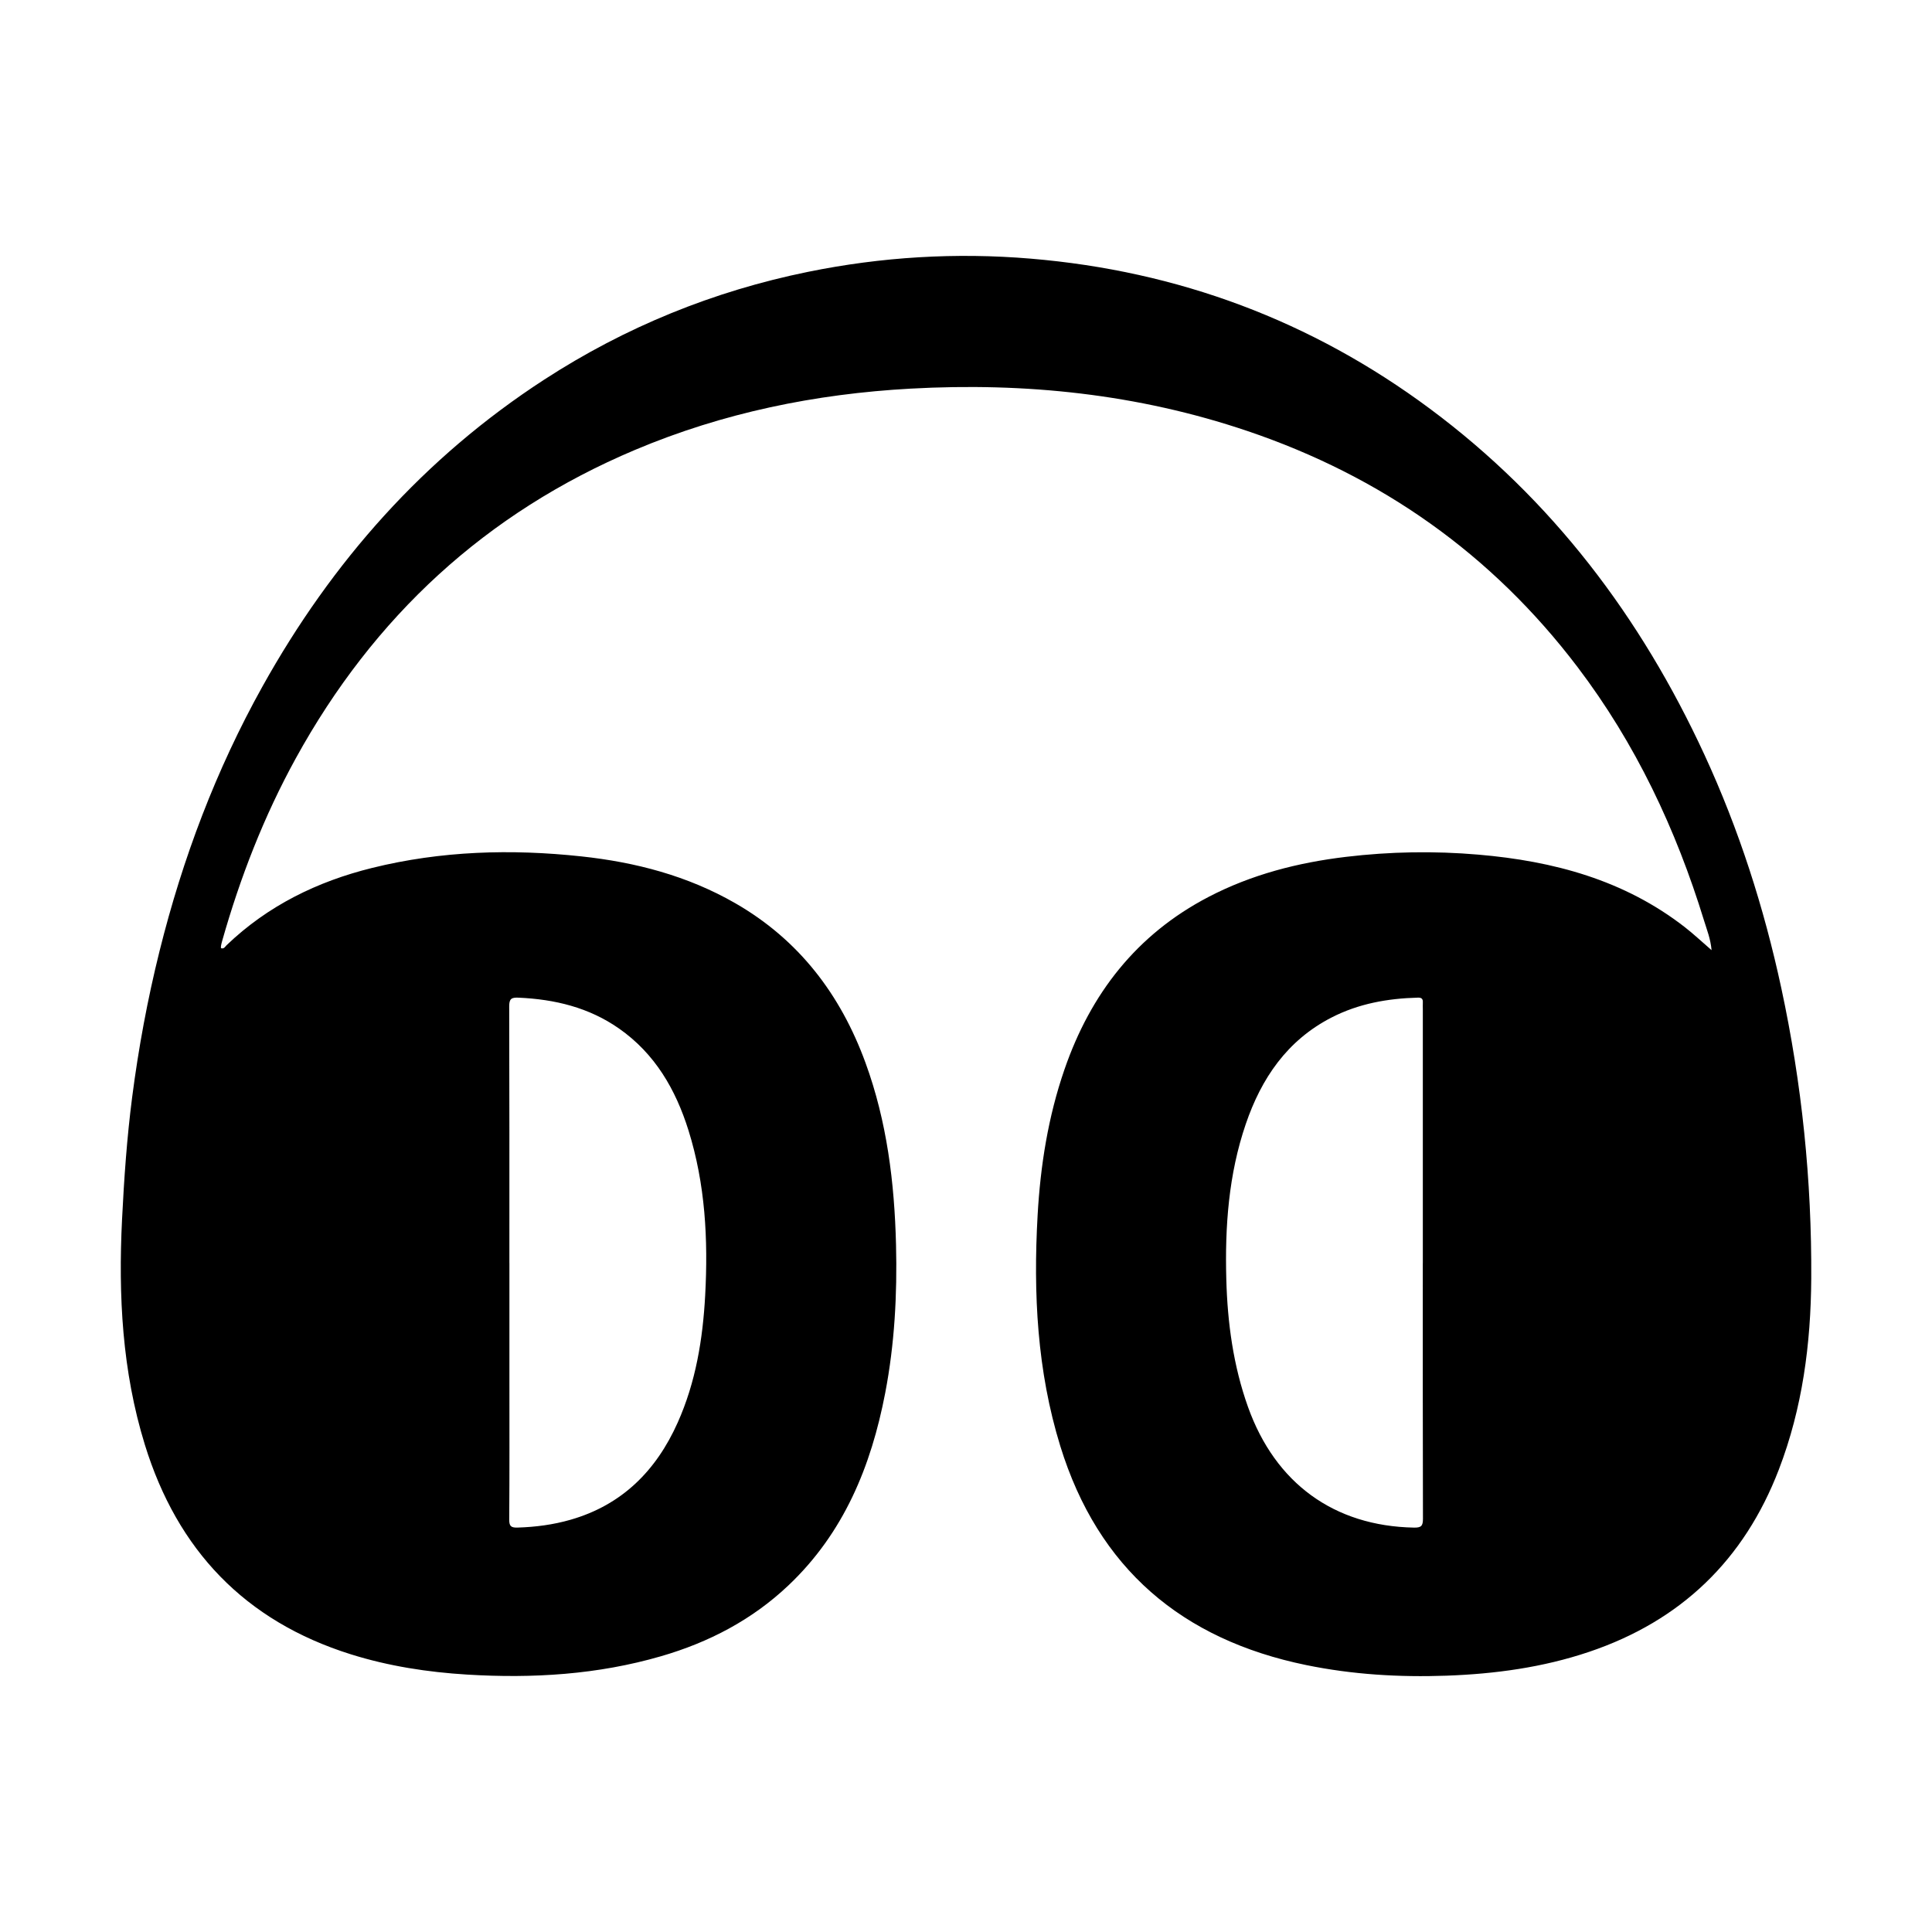 <!-- Generated by IcoMoon.io -->
<svg version="1.1" xmlns="http://www.w3.org/2000/svg" width="64" height="64" viewBox="0 0 64 64">
<title>h-whooshkaa</title>
<path d="M56.698 31.475c-0.034-0.379-0.156-0.675-0.248-0.976-0.932-3.034-2.268-5.868-4.194-8.405-2.837-3.738-6.506-6.32-10.942-7.819-3.62-1.223-7.35-1.611-11.152-1.401-3.152 0.174-6.206 0.798-9.123 2.028-4.945 2.086-8.661 5.528-11.24 10.217-1.057 1.922-1.846 3.954-2.443 6.063-0.014 0.049-0.026 0.1-0.035 0.151-0.005 0.024-0.001 0.050-0.001 0.077 0.104 0.034 0.139-0.054 0.188-0.101 1.366-1.309 3.005-2.11 4.823-2.559 2.283-0.564 4.597-0.632 6.927-0.381 1.798 0.193 3.518 0.643 5.097 1.55 2.109 1.212 3.489 3.025 4.315 5.285 0.712 1.947 0.961 3.974 1.012 6.032 0.041 1.648-0.047 3.289-0.359 4.912-0.466 2.424-1.371 4.633-3.204 6.369-1.206 1.142-2.636 1.888-4.222 2.348-2.101 0.61-4.248 0.74-6.42 0.608-1.311-0.080-2.6-0.279-3.855-0.672-3.511-1.101-5.748-3.457-6.824-6.945-0.752-2.435-0.88-4.936-0.755-7.463 0.067-1.351 0.161-2.7 0.334-4.041 0.211-1.631 0.509-3.245 0.907-4.842 0.764-3.070 1.87-6.005 3.411-8.771 2.302-4.132 5.352-7.58 9.337-10.166 2.685-1.742 5.601-2.929 8.736-3.568 2.436-0.496 4.898-0.645 7.376-0.437 4.878 0.409 9.297 2.053 13.228 4.975 4.044 3.006 6.982 6.898 9.084 11.446 1.148 2.484 1.978 5.074 2.553 7.748 0.682 3.169 1.010 6.376 0.991 9.614-0.013 2.164-0.291 4.292-1.073 6.329-1.151 2.998-3.245 5.015-6.29 6.041-1.531 0.516-3.114 0.73-4.719 0.788-1.563 0.056-3.117-0.037-4.651-0.352-4.113-0.845-6.891-3.199-8.143-7.252-0.77-2.494-0.897-5.056-0.752-7.643 0.092-1.648 0.349-3.267 0.889-4.832 0.865-2.51 2.389-4.476 4.773-5.718 1.43-0.745 2.965-1.138 4.557-1.328 1.458-0.174 2.92-0.199 4.384-0.073 2.485 0.213 4.828 0.839 6.838 2.403 0.29 0.226 0.558 0.479 0.886 0.762zM16.875 41.837c0 1.301 0 2.602 0 3.902 0 1.533 0.005 3.067-0.006 4.6-0.002 0.222 0.065 0.27 0.276 0.264 0.597-0.018 1.184-0.095 1.757-0.26 1.708-0.491 2.837-1.629 3.547-3.217 0.599-1.339 0.832-2.763 0.911-4.215 0.1-1.85 0.005-3.685-0.554-5.469-0.424-1.352-1.108-2.537-2.299-3.37-1-0.7-2.131-0.97-3.332-1.023-0.233-0.010-0.307 0.036-0.307 0.285 0.009 2.834 0.006 5.668 0.006 8.503zM47.133 41.84c0-2.798 0-5.596 0-8.395 0-0.078-0.004-0.155 0-0.232 0.007-0.118-0.034-0.169-0.163-0.165-1.001 0.026-1.968 0.198-2.866 0.661-1.466 0.755-2.319 2.011-2.836 3.526-0.57 1.669-0.693 3.399-0.645 5.146 0.039 1.442 0.231 2.861 0.72 4.23 0.905 2.529 2.854 3.943 5.497 3.993 0.236 0.004 0.298-0.053 0.297-0.291-0.008-2.824-0.005-5.648-0.005-8.472z"></path>
</svg>
